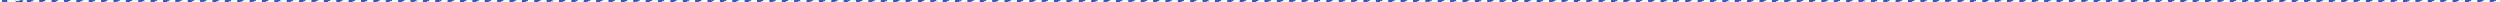 <svg width="1212" height="1" viewBox="0 0 1212 1" fill="none" xmlns="http://www.w3.org/2000/svg">
<path d="M1.5 1V0.5H1.5V0H4.5V0.5H4.5V1H1.5ZM10.5 1H7.5V0.5H7.5V0H10.5V0.5H10.5V1ZM13.5 0.5L13.5 0H16.5V0.5H16.5V1H13.5V0.5ZM19.5 0.5V0H22.5V0.5H22.5V1H19.5V0.5H19.5ZM25.5 0.5L25.5 0H28.5V0.5H28.5V1H25.5V0.5ZM31.5 0.5V0H34.5L34.5 0.5V1H31.5V0.5H31.5ZM37.5 0.5L37.5 0H40.5L40.5 0.5V1H37.5V0.5ZM43.5 0.5V0H46.5L46.5 0.5V1H43.5V0.5H43.5ZM49.5 0.5L49.5 0H52.5L52.5 0.5V1H49.5V0.5ZM55.5 0.5V0H58.5L58.5 0.5V1H55.5V0.5H55.5ZM61.5 0.5L61.5 0H64.5L64.5 0.5V1H61.5V0.5ZM67.5 0.5L67.5 0H70.5L70.5 0.5V1H67.5V0.5ZM73.5 0.5L73.5 0H76.5V0.5V1H73.5V0.5ZM79.5 0.5L79.5 0H82.5L82.5 0.5V1H79.5V0.5ZM85.5 0.5L85.5 0H88.5V0.5V1H85.5V0.5ZM91.5 0.5L91.5 0H94.5L94.5 0.5V1H91.5V0.5ZM97.5 0.5L97.5 0H100.5V0.5V1H97.5V0.5ZM103.5 0.5L103.5 0H106.5L106.5 0.5V1H103.5V0.5ZM109.5 0.5L109.5 0H112.5L112.5 0.5V1H109.5V0.5ZM115.5 0.5L115.5 0H118.5L118.5 0.5V1H115.5V0.5ZM121.5 0.5L121.5 0H124.5L124.5 0.5V1H121.5V0.5ZM127.5 0.5L127.5 0H130.5L130.5 0.5V1H127.5V0.5ZM133.5 0.5L133.5 0H136.5L136.5 0.5V1H133.5V0.5ZM139.5 0.5V0H142.5L142.5 0.5V1H139.5V0.5ZM145.5 0.5L145.5 0H148.5L148.5 0.5V1H145.5V0.5ZM151.5 0.5V0H154.5L154.5 0.5V1H151.5V0.5ZM157.5 0.5L157.5 0H160.5L160.5 0.5V1H157.5V0.5ZM163.5 0.5V0H166.5L166.5 0.5V1H163.5V0.5ZM169.5 0.5L169.5 0H172.5L172.5 0.5V1H169.5V0.5ZM175.5 0.5V0H178.5L178.5 0.5V1H175.5V0.5ZM181.5 0.5L181.5 0H184.5L184.5 0.5V1H181.5V0.5ZM187.5 0.5L187.5 0H190.5V0.5V1H187.5V0.5ZM193.5 0.5L193.5 0H196.5L196.5 0.5V1H193.5V0.5ZM199.5 0.5L199.5 0H202.5V0.5V1H199.5V0.5ZM205.5 0.5L205.5 0H208.5L208.5 0.5V1H205.5V0.5ZM211.5 0.5L211.5 0H214.5V0.5V1H211.5V0.5ZM217.5 0.5L217.5 0H220.5L220.5 0.5V1H217.5V0.5ZM223.5 0.5L223.5 0H226.5V0.5V1H223.5V0.5ZM229.5 0.5L229.5 0H232.5L232.5 0.5V1H229.5V0.5ZM235.5 0.5L235.5 0H238.5V0.5V1H235.5V0.5ZM241.5 0.5L241.5 0H244.5L244.5 0.5V1H241.5V0.5ZM247.5 0.5L247.5 0H250.5L250.5 0.5V1H247.5V0.5ZM253.5 0.5V0H256.5L256.5 0.5V1H253.5V0.5ZM259.5 0.5L259.5 0H262.5V0.5V1H259.5V0.5ZM265.5 0.5V0H268.5L268.5 0.5V1H265.5V0.5ZM271.5 0.5L271.5 0H274.5L274.5 0.5V1H271.5V0.5ZM277.5 0.5V0H280.5L280.5 0.5V1H277.5V0.5ZM283.5 0.5L283.5 0H286.5L286.5 0.5V1H283.5V0.5ZM289.5 0.5V0H292.5V0.5V1H289.5V0.5ZM295.5 0.5L295.5 0H298.5L298.5 0.5V1H295.5V0.5ZM301.5 0.5V0H304.5V0.5V1H301.5V0.5ZM307.5 0.5L307.5 0H310.5L310.5 0.5V1H307.5V0.5ZM313.5 0.5V0H316.5V0.5V1H313.5V0.5ZM319.5 0.5L319.5 0H322.5L322.5 0.5V1H319.5V0.5ZM325.5 0.5V0H328.5V0.5V1H325.5V0.5ZM331.5 0.5L331.5 0H334.5L334.5 0.5V1H331.5V0.5ZM337.5 0.5L337.5 0H340.5V0.5V1H337.5V0.5ZM343.5 0.5V0H346.5L346.5 0.5V1H343.5V0.5ZM349.5 0.5L349.5 0H352.5V0.5V1H349.5V0.5ZM355.5 0.5V0H358.5L358.5 0.5V1H355.5V0.5ZM361.5 0.5L361.5 0H364.5V0.5V1H361.5V0.5ZM367.5 0.5V0H370.5L370.5 0.5V1H367.5V0.5ZM373.5 0.5L373.5 0H376.5V0.5V1H373.5V0.5ZM379.5 0.5V0H382.5L382.5 0.5V1H379.5V0.5ZM385.5 0.5L385.5 0H388.5V0.5V1H385.5V0.5ZM391.5 0.5V0H394.5V0.5V1H391.5V0.5ZM397.5 0.5L397.5 0H400.5L400.5 0.5V1H397.5V0.5ZM403.5 0.5V0H406.5V0.5V1H403.5V0.5ZM409.5 0.5L409.5 0H412.5L412.5 0.5V1H409.5V0.5ZM415.5 0.5V0H418.5V0.5V1H415.5V0.5ZM421.5 0.5L421.5 0H424.5L424.5 0.5V1H421.5V0.5ZM427.5 0.5V0H430.5V0.5V1H427.5V0.5ZM433.5 0.5L433.5 0H436.5L436.5 0.5V1H433.5V0.5ZM439.5 0.5V0H442.5V0.5V1H439.5V0.5ZM445.5 0.5L445.5 0H448.5L448.5 0.5V1H445.5V0.5ZM451.5 0.5V0H454.5V0.5V1H451.5V0.5ZM457.5 0.5V0H460.5L460.5 0.5V1H457.5V0.5ZM463.5 0.5L463.5 0H466.5V0.5V1H463.5V0.5ZM469.5 0.5V0H472.5L472.5 0.5V1H469.5V0.5ZM475.5 0.5L475.5 0H478.5V0.5V1H475.5V0.5ZM481.5 0.5V0H484.5L484.5 0.5V1H481.5V0.5ZM487.5 0.5L487.5 0H490.5V0.5V1H487.5V0.5ZM493.5 0.5V0H496.5L496.5 0.5V1H493.5V0.5ZM499.5 0.5L499.5 0H502.5V0.5V1H499.5V0.5ZM505.5 0.5V0H508.5L508.5 0.5V1H505.5V0.5ZM511.5 0.5L511.5 0H514.5V0.5V1H511.5V0.5ZM517.5 0.5V0H520.5V0.5V1H517.5V0.5ZM523.5 0.5L523.5 0H526.5V0.5V1H523.5V0.5ZM529.5 0.5V0H532.5V0.5V1H529.5V0.5ZM535.5 0.5V0H538.5V0.5V1H535.5V0.5ZM541.5 0.5V0H544.5V0.5V1H541.5V0.5ZM547.5 0.5V0H550.5V0.5V1H547.5V0.5ZM553.5 0.5V0H556.5V0.5V1H553.5V0.5ZM559.5 0.5V0H562.5L562.5 0.5V1H559.5V0.5ZM565.5 0.5V0H568.5V0.5V1H565.5V0.5ZM571.5 0.5V0H574.5L574.5 0.5V1H571.5V0.5ZM577.5 0.5V0H580.5V0.5V1H577.5V0.5ZM583.5 0.5V0H586.5L586.5 0.5V1H583.5V0.5ZM589.5 0.5V0H592.5V0.5V1H589.5V0.5ZM595.5 0.5V0H598.5V0.5V1H595.5V0.5ZM601.5 0.5V0H604.5V0.5V1H601.5V0.5ZM607.5 0.5V0H610.5V0.5V1H607.5V0.5ZM613.5 0.5V0H616.5V0.5V1H613.5V0.5ZM619.5 0.5V0H622.5V0.5V1H619.5V0.5ZM625.5 0.5L625.5 0H628.5V0.5V1H625.5V0.5ZM631.5 0.5V0H634.5V0.5V1H631.5V0.5ZM637.5 0.5L637.5 0H640.5V0.5V1H637.5V0.5ZM643.5 0.5V0H646.5V0.5V1H643.5V0.5ZM649.5 0.5L649.5 0H652.5V0.5V1H649.5V0.5ZM655.5 0.5V0H658.5V0.5V1H655.5V0.5ZM661.5 0.5V0H664.5V0.5V1H661.5V0.5ZM667.5 0.5V0H670.5V0.5V1H667.5V0.5ZM673.5 0.5V0H676.5V0.5V1H673.5V0.5ZM679.5 0.5V0H682.5V0.5V1H679.5V0.5ZM685.5 0.5V0H688.5L688.5 0.5V1H685.5V0.5ZM691.5 0.5V0H694.5V0.5V1H691.5V0.5ZM697.5 0.5V0H700.5L700.5 0.5V1H697.5V0.5ZM703.5 0.5V0H706.5V0.5V1H703.5V0.5ZM709.5 0.5V0H712.5L712.5 0.5V1H709.5V0.5ZM715.5 0.5V0H718.5V0.5V1H715.5V0.5ZM721.5 0.5V0H724.5V0.5V1H721.5V0.5ZM727.5 0.5V0H730.5V0.5V1H727.5V0.5ZM733.5 0.5V0H736.5V0.5V1H733.5V0.5ZM739.5 0.5L739.5 0H742.5V0.5V1H739.5V0.5ZM745.5 0.5V0H748.5V0.5V1H745.5V0.5ZM751.5 0.5L751.5 0H754.5V0.5V1H751.5V0.5ZM757.5 0.5V0H760.5V0.5V1H757.5V0.5ZM763.5 0.5L763.5 0H766.5V0.5V1H763.5V0.5ZM769.5 0.5V0H772.5V0.5V1H769.5V0.5ZM775.5 0.5L775.5 0H778.5V0.5V1H775.5V0.5ZM781.5 0.5V0H784.5V0.5V1H781.5V0.5ZM787.5 0.5V0H790.5V0.5V1H787.5V0.5ZM793.5 0.5V0H796.5V0.5V1H793.5V0.5ZM799.5 0.5V0H802.5L802.5 0.5V1H799.5V0.5ZM805.5 0.5V0H808.5V0.5V1H805.5V0.5ZM811.5 0.5V0H814.5L814.5 0.5V1H811.5V0.5ZM817.5 0.5V0H820.5V0.5V1H817.5V0.5ZM823.5 0.5V0H826.5L826.5 0.5V1H823.5V0.5ZM829.5 0.5V0H832.5V0.5V1H829.5V0.5ZM835.5 0.5V0H838.5V0.5V1H835.5V0.5ZM841.5 0.5V0H844.5V0.5V1H841.5V0.5ZM847.5 0.5V0H850.5V0.5V1H847.5V0.5ZM853.5 0.5V0H856.5V0.5V1H853.5V0.5ZM859.5 0.5V0H862.5V0.5V1H859.5V0.5ZM865.5 0.5L865.5 0H868.5V0.5V1H865.5V0.5ZM871.5 0.5V0H874.5V0.5V1H871.5V0.5ZM877.5 0.5L877.5 0H880.5V0.5V1H877.5V0.5ZM883.5 0.5V0H886.5V0.5V1H883.5V0.5ZM889.5 0.5L889.5 0H892.5V0.5V1H889.5V0.5ZM895.5 0.5V0H898.5V0.5V1H895.5V0.5ZM901.5 0.5V0H904.5V0.5V1H901.5V0.5ZM907.5 0.5V0H910.5V0.5V1H907.5V0.5ZM913.5 0.5V0H916.5V0.5V1H913.5V0.5ZM919.5 0.5V0H922.5V0.5V1H919.5V0.5ZM925.5 0.5V0H928.5L928.5 0.5V1H925.5V0.5ZM931.5 0.5V0H934.5V0.5V1H931.5V0.5ZM937.5 0.5V0H940.5L940.5 0.5V1H937.5V0.5ZM943.5 0.5V0H946.5V0.5V1H943.5V0.5ZM949.5 0.5V0H952.5L952.5 0.5V1H949.5V0.5ZM955.5 0.5V0H958.5V0.5V1H955.5V0.5ZM961.5 0.5V0H964.5V0.5V1H961.5V0.5ZM967.5 0.5V0H970.5V0.5V1H967.5V0.5ZM973.5 0.5V0H976.5V0.5V1H973.5V0.5ZM979.5 0.5V0H982.5V0.5V1H979.5V0.5ZM985.5 0.5V0H988.5V0.5V1H985.5V0.5ZM991.5 0.5L991.5 0H994.5V0.5V1H991.5V0.5ZM997.5 0.5V0H1000.5V0.5V1H997.5V0.5ZM1003.5 0.5L1003.5 0H1006.5V0.5V1H1003.5V0.5ZM1009.5 0.5V0H1012.5V0.5V1H1009.5V0.5ZM1015.5 0.5L1015.5 0H1018.5V0.5V1H1015.5V0.5ZM1021.5 0.5V0H1024.5V0.5V1H1021.5V0.5ZM1027.5 0.5V0H1030.5V0.5V1H1027.5V0.5ZM1033.5 0.5V0H1036.5V0.5V1H1033.5V0.5ZM1039.5 0.5V0H1042.5V0.5V1H1039.5V0.5ZM1045.5 0.5V0H1048.5V0.5V1H1045.5V0.5ZM1051.5 0.5V0H1054.5V0.5V1H1051.5V0.5ZM1057.5 0.5V0H1060.5V0.5V1H1057.5V0.5ZM1063.5 0.5V0H1066.5V0.5V1H1063.5V0.5ZM1069.5 0.5V0H1072.5V0.5V1H1069.5V0.5ZM1075.5 0.5V0H1078.5V0.5V1H1075.5V0.5ZM1081.5 0.5V0H1084.5V0.5V1H1081.5V0.5ZM1087.5 0.5V0H1090.5V0.5V1H1087.5V0.5ZM1093.5 0.5V0H1096.5V0.5V1H1093.5V0.5ZM1099.5 0.5V0H1102.5V0.5V1H1099.5V0.5ZM1105.5 0.5V0H1108.5V0.5V1H1105.5V0.5ZM1111.5 0.5V0H1114.5V0.5V1H1111.5V0.5ZM1117.5 0.5V0H1120.5V0.5V1H1117.5V0.5ZM1123.5 0.5V0H1126.5V0.5V1H1123.5V0.5ZM1129.5 0.5V0H1132.5V0.5V1H1129.5V0.5ZM1135.5 0.5V0H1138.5V0.5V1H1135.5V0.5ZM1141.5 0.5V0H1144.5V0.5V1H1141.5V0.5ZM1147.5 0.5V0H1150.5V0.5V1H1147.5V0.5ZM1153.5 0.5V0H1156.5V0.5V1H1153.5V0.5ZM1159.5 0.5V0H1162.5V0.5V1H1159.5V0.5ZM1165.5 0.5V0H1168.5V0.5V1H1165.5V0.5ZM1171.5 0.5V0H1174.5V0.5V1H1171.5V0.5ZM1177.5 0.5V0H1180.5V0.5V1H1177.5V0.5ZM1183.5 0.5V0H1186.5V0.5V1H1183.5V0.5ZM1189.5 0.5V0H1192.5V0.5V1H1189.5V0.5ZM1195.5 0.5V0H1198.5V0.5V1H1195.5V0.5ZM1201.5 0.5V0H1204.5V0.5V1H1201.5V0.5ZM1207.5 0.5V0H1210.5V0.5V1H1207.5V0.5Z" stroke="#2758DD" stroke-dasharray="3 3"/>
</svg>
